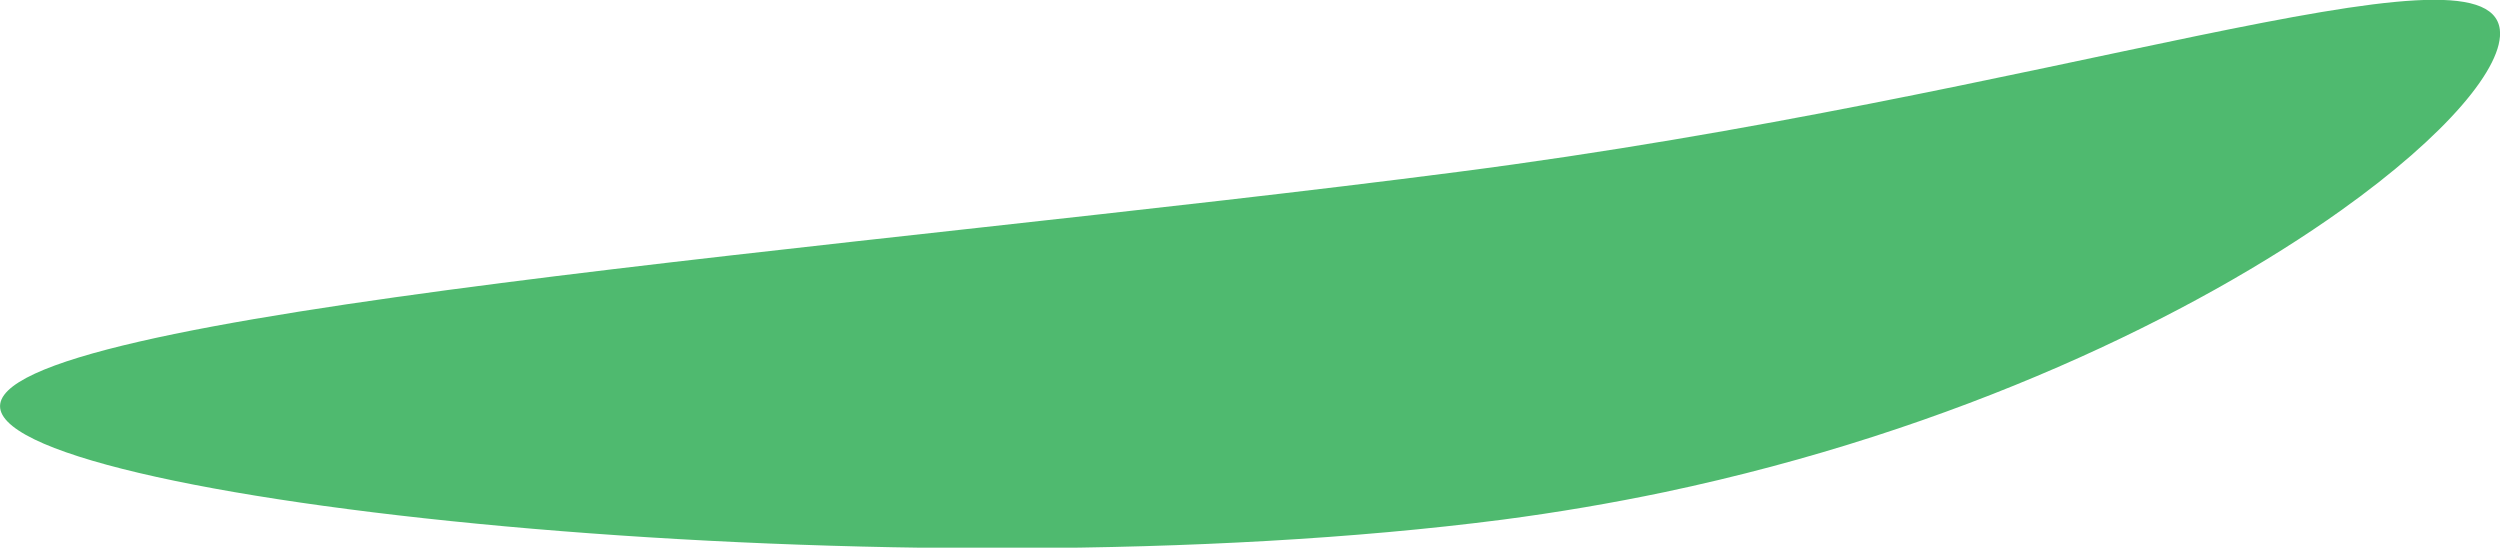 <?xml version="1.0" encoding="utf-8"?>
<!-- Generator: Adobe Illustrator 15.0.0, SVG Export Plug-In . SVG Version: 6.00 Build 0)  -->
<!DOCTYPE svg PUBLIC "-//W3C//DTD SVG 1.1//EN" "http://www.w3.org/Graphics/SVG/1.1/DTD/svg11.dtd">
<svg version="1.1" id="Layer_1" xmlns="http://www.w3.org/2000/svg" xmlns:xlink="http://www.w3.org/1999/xlink" x="0px" y="0px"
	 width="14.38px" height="3.15px" viewBox="0 0 14.38 3.15" enable-background="new 0 0 14.38 3.15" xml:space="preserve">
<path fill="#4FBA6F" d="M13.466,1.21c0.609-0.434,0.939-0.83,0.913-1.041c-0.072-0.552-2.572,0.378-5.995,0.82
	C4.962,1.433-0.07,1.796,0.001,2.348C0.072,2.9,5.221,3.432,8.643,2.989c0.319-0.042,0.629-0.095,0.93-0.158
	C11.262,2.475,12.628,1.807,13.466,1.21z"/>
</svg>
